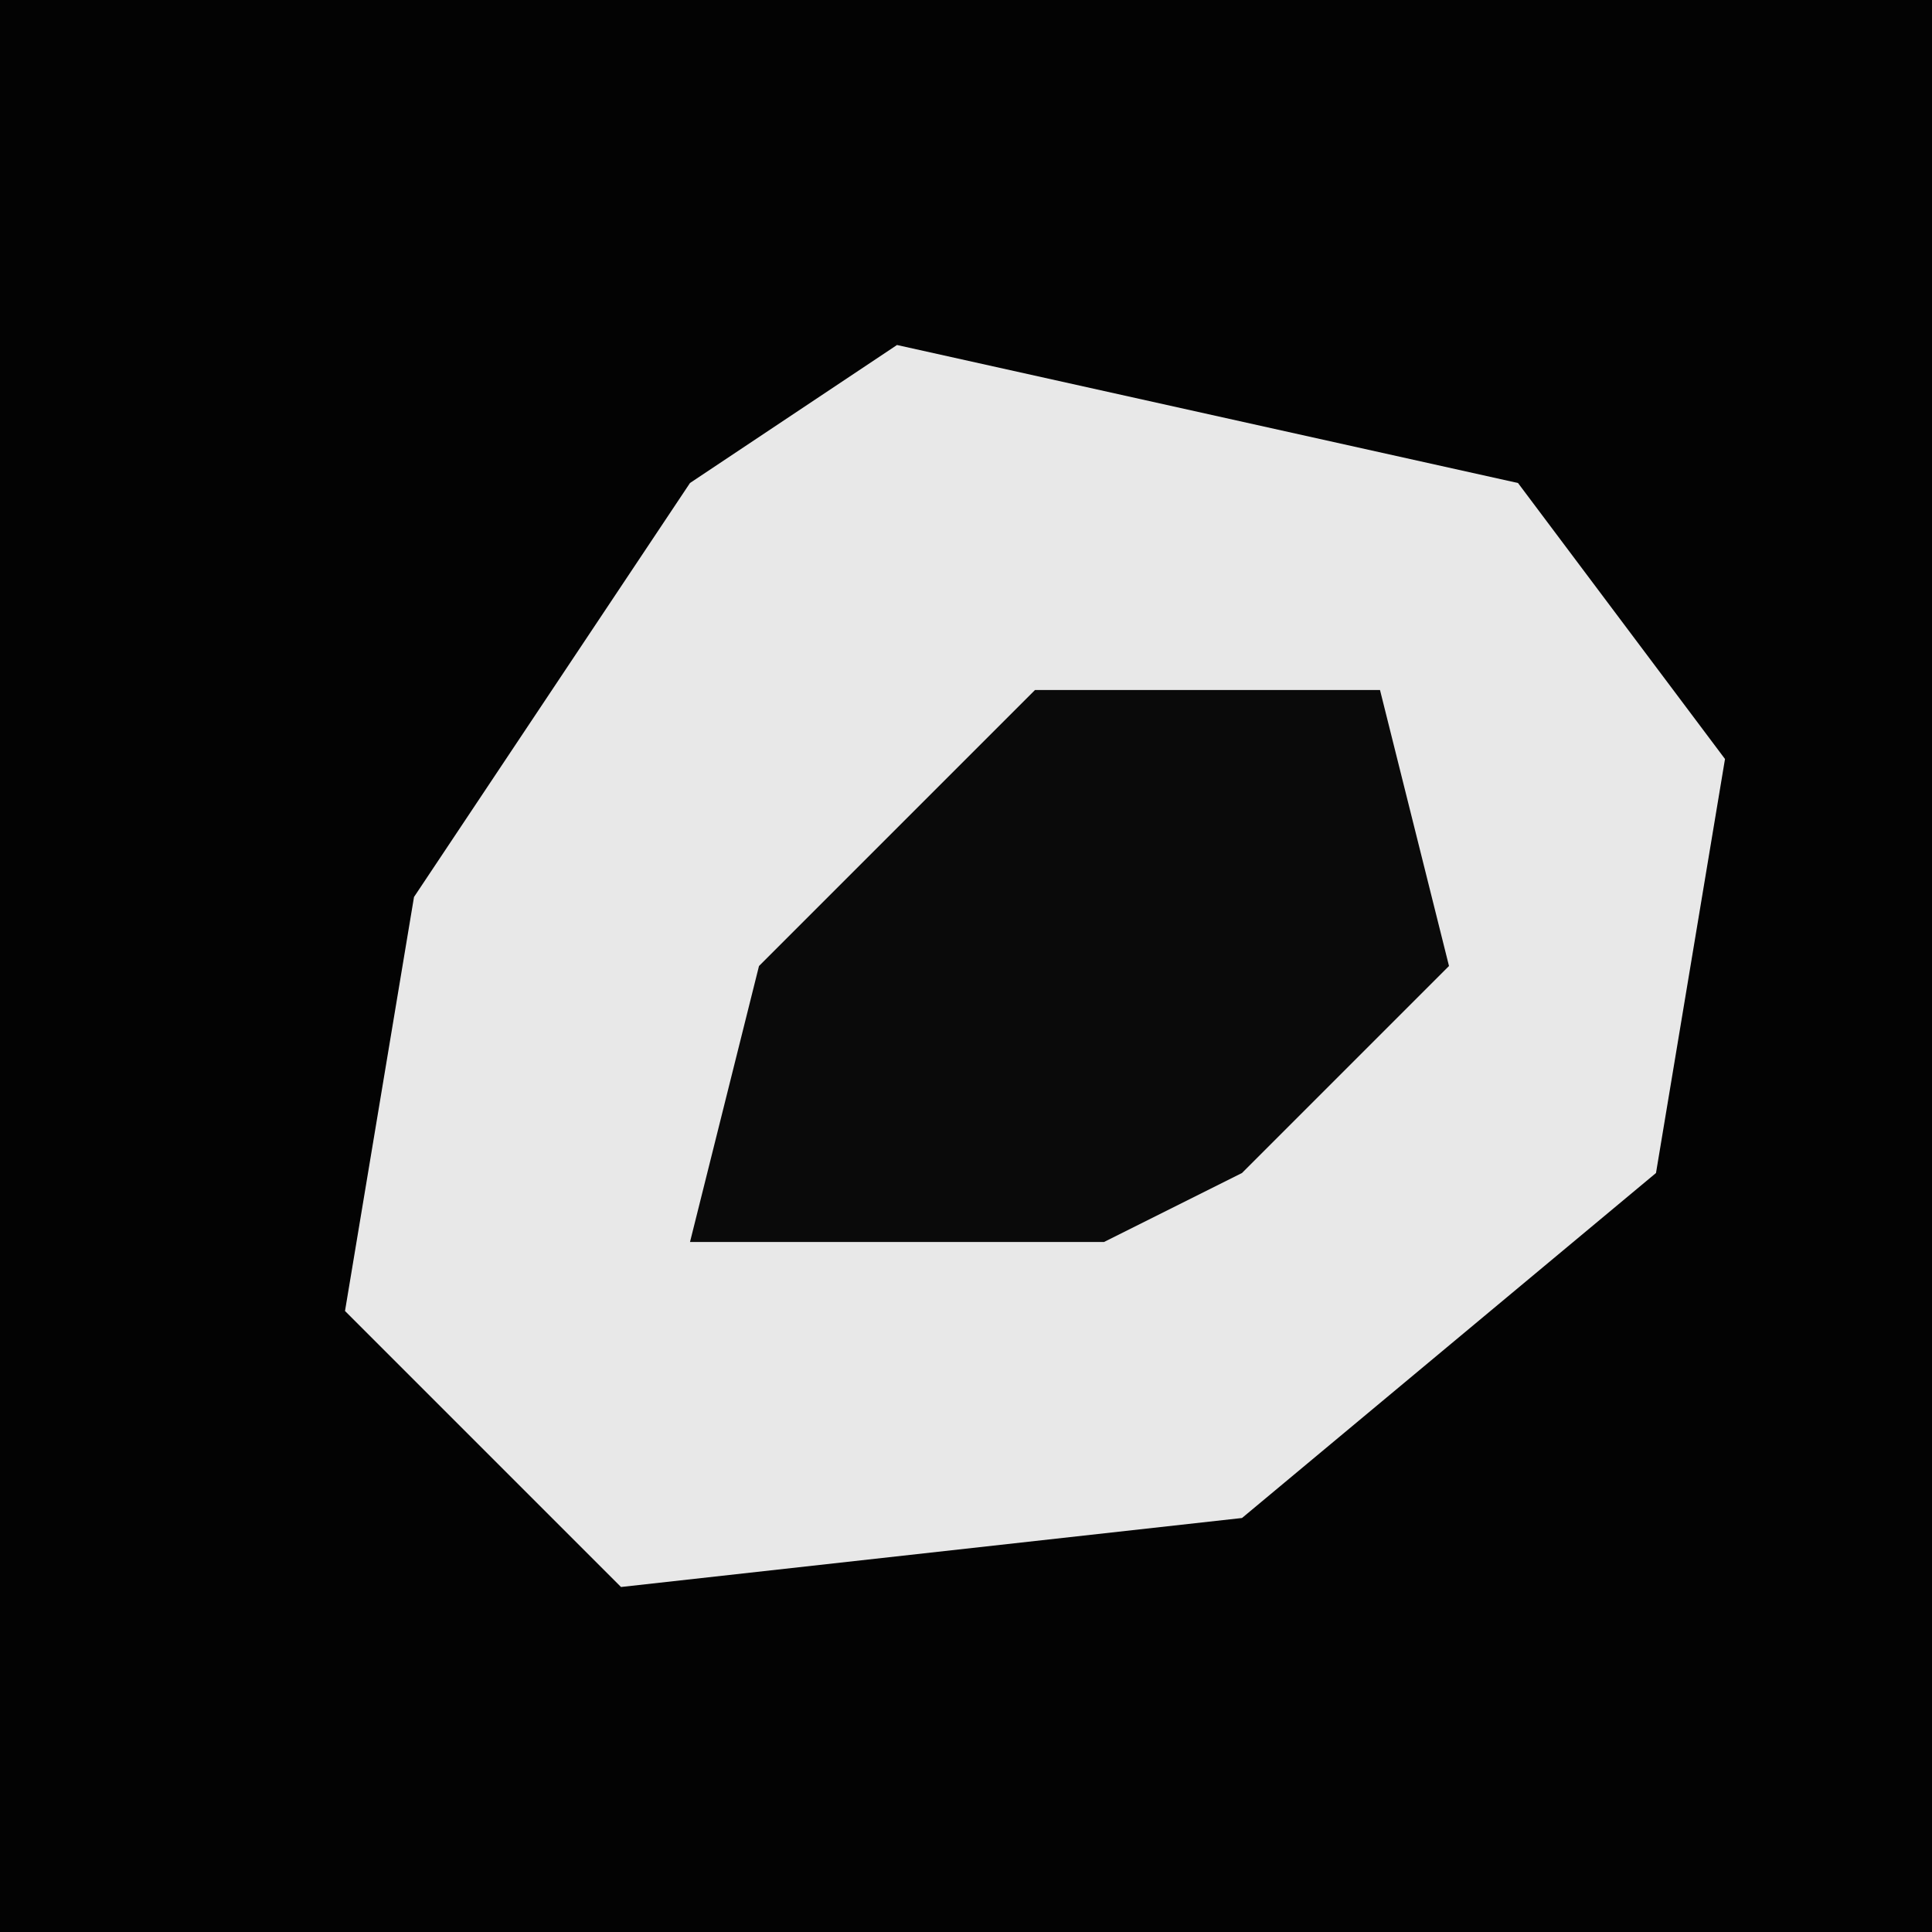 <?xml version="1.0" encoding="UTF-8"?>
<svg version="1.1" xmlns="http://www.w3.org/2000/svg" width="28" height="28">
<path d="M0,0 L28,0 L28,28 L0,28 Z " fill="#030303" transform="translate(0,0)"/>
<path d="M0,0 L9,2 L12,6 L11,12 L5,17 L-4,18 L-8,14 L-7,8 L-3,2 Z " fill="#E8E8E8" transform="translate(13,5)"/>
<path d="M0,0 L5,0 L6,4 L3,7 L1,8 L-5,8 L-4,4 Z " fill="#0A0A0A" transform="translate(15,10)"/>
</svg>
